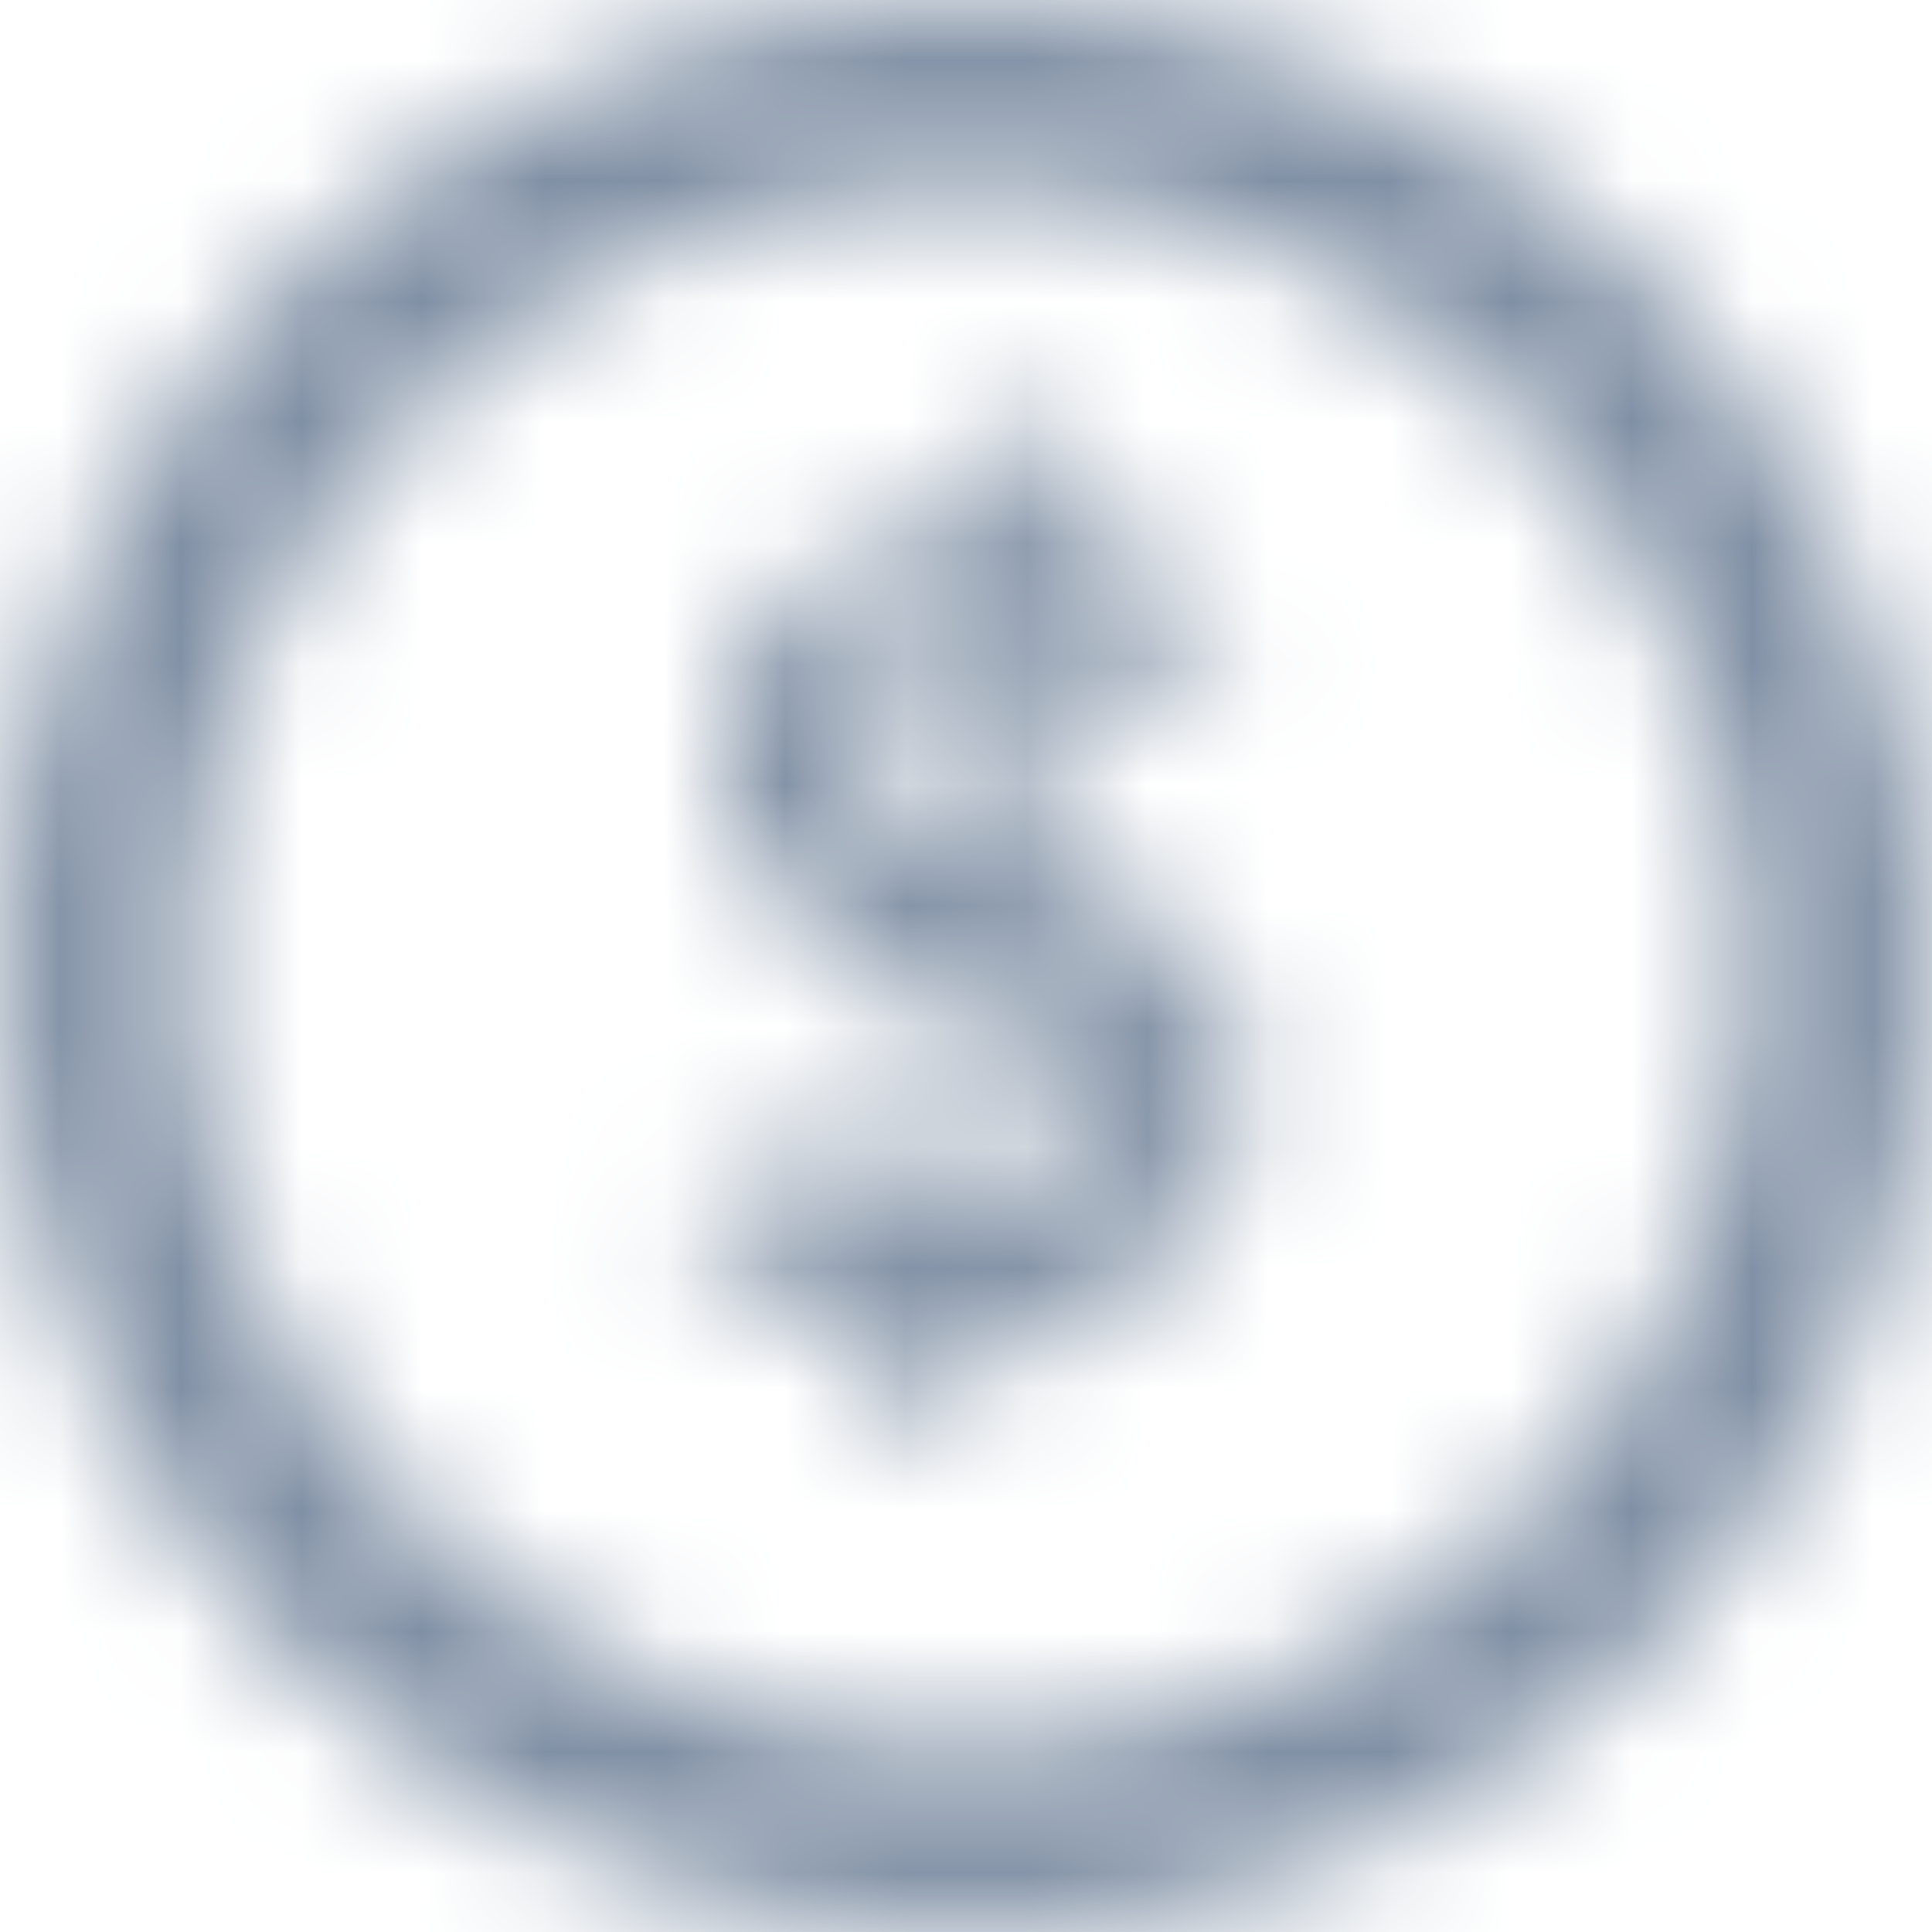 <?xml version="1.0" encoding="UTF-8"?>
<svg width="16px" height="16px" viewBox="0 0 16 16" version="1.1" xmlns="http://www.w3.org/2000/svg" xmlns:xlink="http://www.w3.org/1999/xlink">
    <!-- Generator: Sketch 52.6 (67491) - http://www.bohemiancoding.com/sketch -->
    <title>Icons/Line/Money</title>
    <desc>Created with Sketch.</desc>
    <defs>
        <path d="M8,0 C3.582,0 0,3.583 0,8 C0,12.419 3.582,16 8,16 C12.418,16 16,12.419 16,8 C16,3.583 12.418,0 8,0 Z M8,14.452 C4.434,14.452 1.548,11.567 1.548,8 C1.548,4.436 4.435,1.548 8,1.548 C11.564,1.548 14.452,4.435 14.452,8 C14.452,11.565 11.567,14.452 8,14.452 Z M7.491,11.027 C7.136,10.979 6.804,10.882 6.493,10.736 C6.183,10.591 5.918,10.411 5.7,10.195 L6.045,9.682 C6.076,9.636 6.116,9.599 6.166,9.57 C6.216,9.542 6.268,9.527 6.323,9.527 C6.389,9.527 6.461,9.551 6.536,9.598 C6.612,9.645 6.698,9.7 6.795,9.764 C6.892,9.827 7.003,9.891 7.127,9.955 C7.252,10.018 7.398,10.065 7.568,10.095 L7.741,8.059 C7.526,7.998 7.313,7.927 7.102,7.845 C6.892,7.764 6.702,7.655 6.534,7.52 C6.366,7.386 6.23,7.215 6.127,7.009 C6.024,6.803 5.973,6.545 5.973,6.236 C5.973,6.006 6.019,5.781 6.111,5.561 C6.204,5.342 6.338,5.145 6.514,4.973 C6.689,4.8 6.906,4.658 7.164,4.545 C7.421,4.433 7.717,4.37 8.05,4.355 L8.1,3.782 C8.106,3.709 8.136,3.644 8.191,3.586 C8.245,3.529 8.317,3.5 8.405,3.5 L8.818,3.5 L8.741,4.395 C9.062,4.447 9.339,4.538 9.573,4.668 C9.806,4.798 10.009,4.945 10.182,5.109 L9.909,5.523 C9.867,5.583 9.824,5.629 9.782,5.659 C9.739,5.689 9.688,5.705 9.627,5.705 C9.582,5.705 9.528,5.69 9.466,5.661 C9.404,5.633 9.333,5.598 9.252,5.557 C9.172,5.516 9.083,5.474 8.986,5.432 C8.889,5.389 8.782,5.355 8.664,5.327 L8.505,7.209 C8.723,7.276 8.939,7.349 9.152,7.43 C9.366,7.51 9.558,7.614 9.73,7.741 C9.901,7.868 10.039,8.027 10.145,8.216 C10.252,8.405 10.305,8.642 10.305,8.927 C10.305,9.209 10.258,9.473 10.164,9.72 C10.07,9.967 9.933,10.186 9.752,10.375 C9.572,10.564 9.35,10.718 9.086,10.836 C8.823,10.955 8.521,11.026 8.182,11.05 L8.127,11.718 C8.121,11.788 8.091,11.852 8.036,11.911 C7.982,11.97 7.911,12 7.823,12 L7.409,12 L7.491,11.027 Z M9.241,9.1 C9.241,8.985 9.22,8.884 9.18,8.798 C9.139,8.711 9.081,8.635 9.007,8.568 C8.933,8.502 8.845,8.444 8.745,8.395 C8.645,8.347 8.536,8.303 8.418,8.264 L8.264,10.109 C8.585,10.067 8.828,9.958 8.993,9.784 C9.158,9.61 9.241,9.382 9.241,9.1 Z M7.032,6.127 C7.032,6.242 7.052,6.344 7.091,6.432 C7.13,6.52 7.186,6.598 7.257,6.666 C7.328,6.734 7.412,6.795 7.509,6.848 C7.606,6.901 7.712,6.948 7.827,6.991 L7.968,5.309 C7.802,5.33 7.659,5.366 7.541,5.416 C7.423,5.466 7.326,5.527 7.25,5.6 C7.174,5.673 7.119,5.754 7.084,5.843 C7.049,5.933 7.032,6.027 7.032,6.127 Z" id="path-1"></path>
    </defs>
    <g id="Icons/Line/Money" stroke="none" stroke-width="1" fill="none" fill-rule="evenodd">
        <mask id="mask-2" fill="white">
            <use xlink:href="#path-1"></use>
        </mask>
        <use id="Money" fill-opacity="0" fill="#FFFFFF" fill-rule="nonzero" xlink:href="#path-1"></use>
        <g id="👷‍♂️Atoms/Colour/Dark-Grey/100%" mask="url(#mask-2)" fill="#7F8FA4">
            <rect id="Rectangle" x="0" y="0" width="16" height="16"></rect>
        </g>
    </g>
</svg>